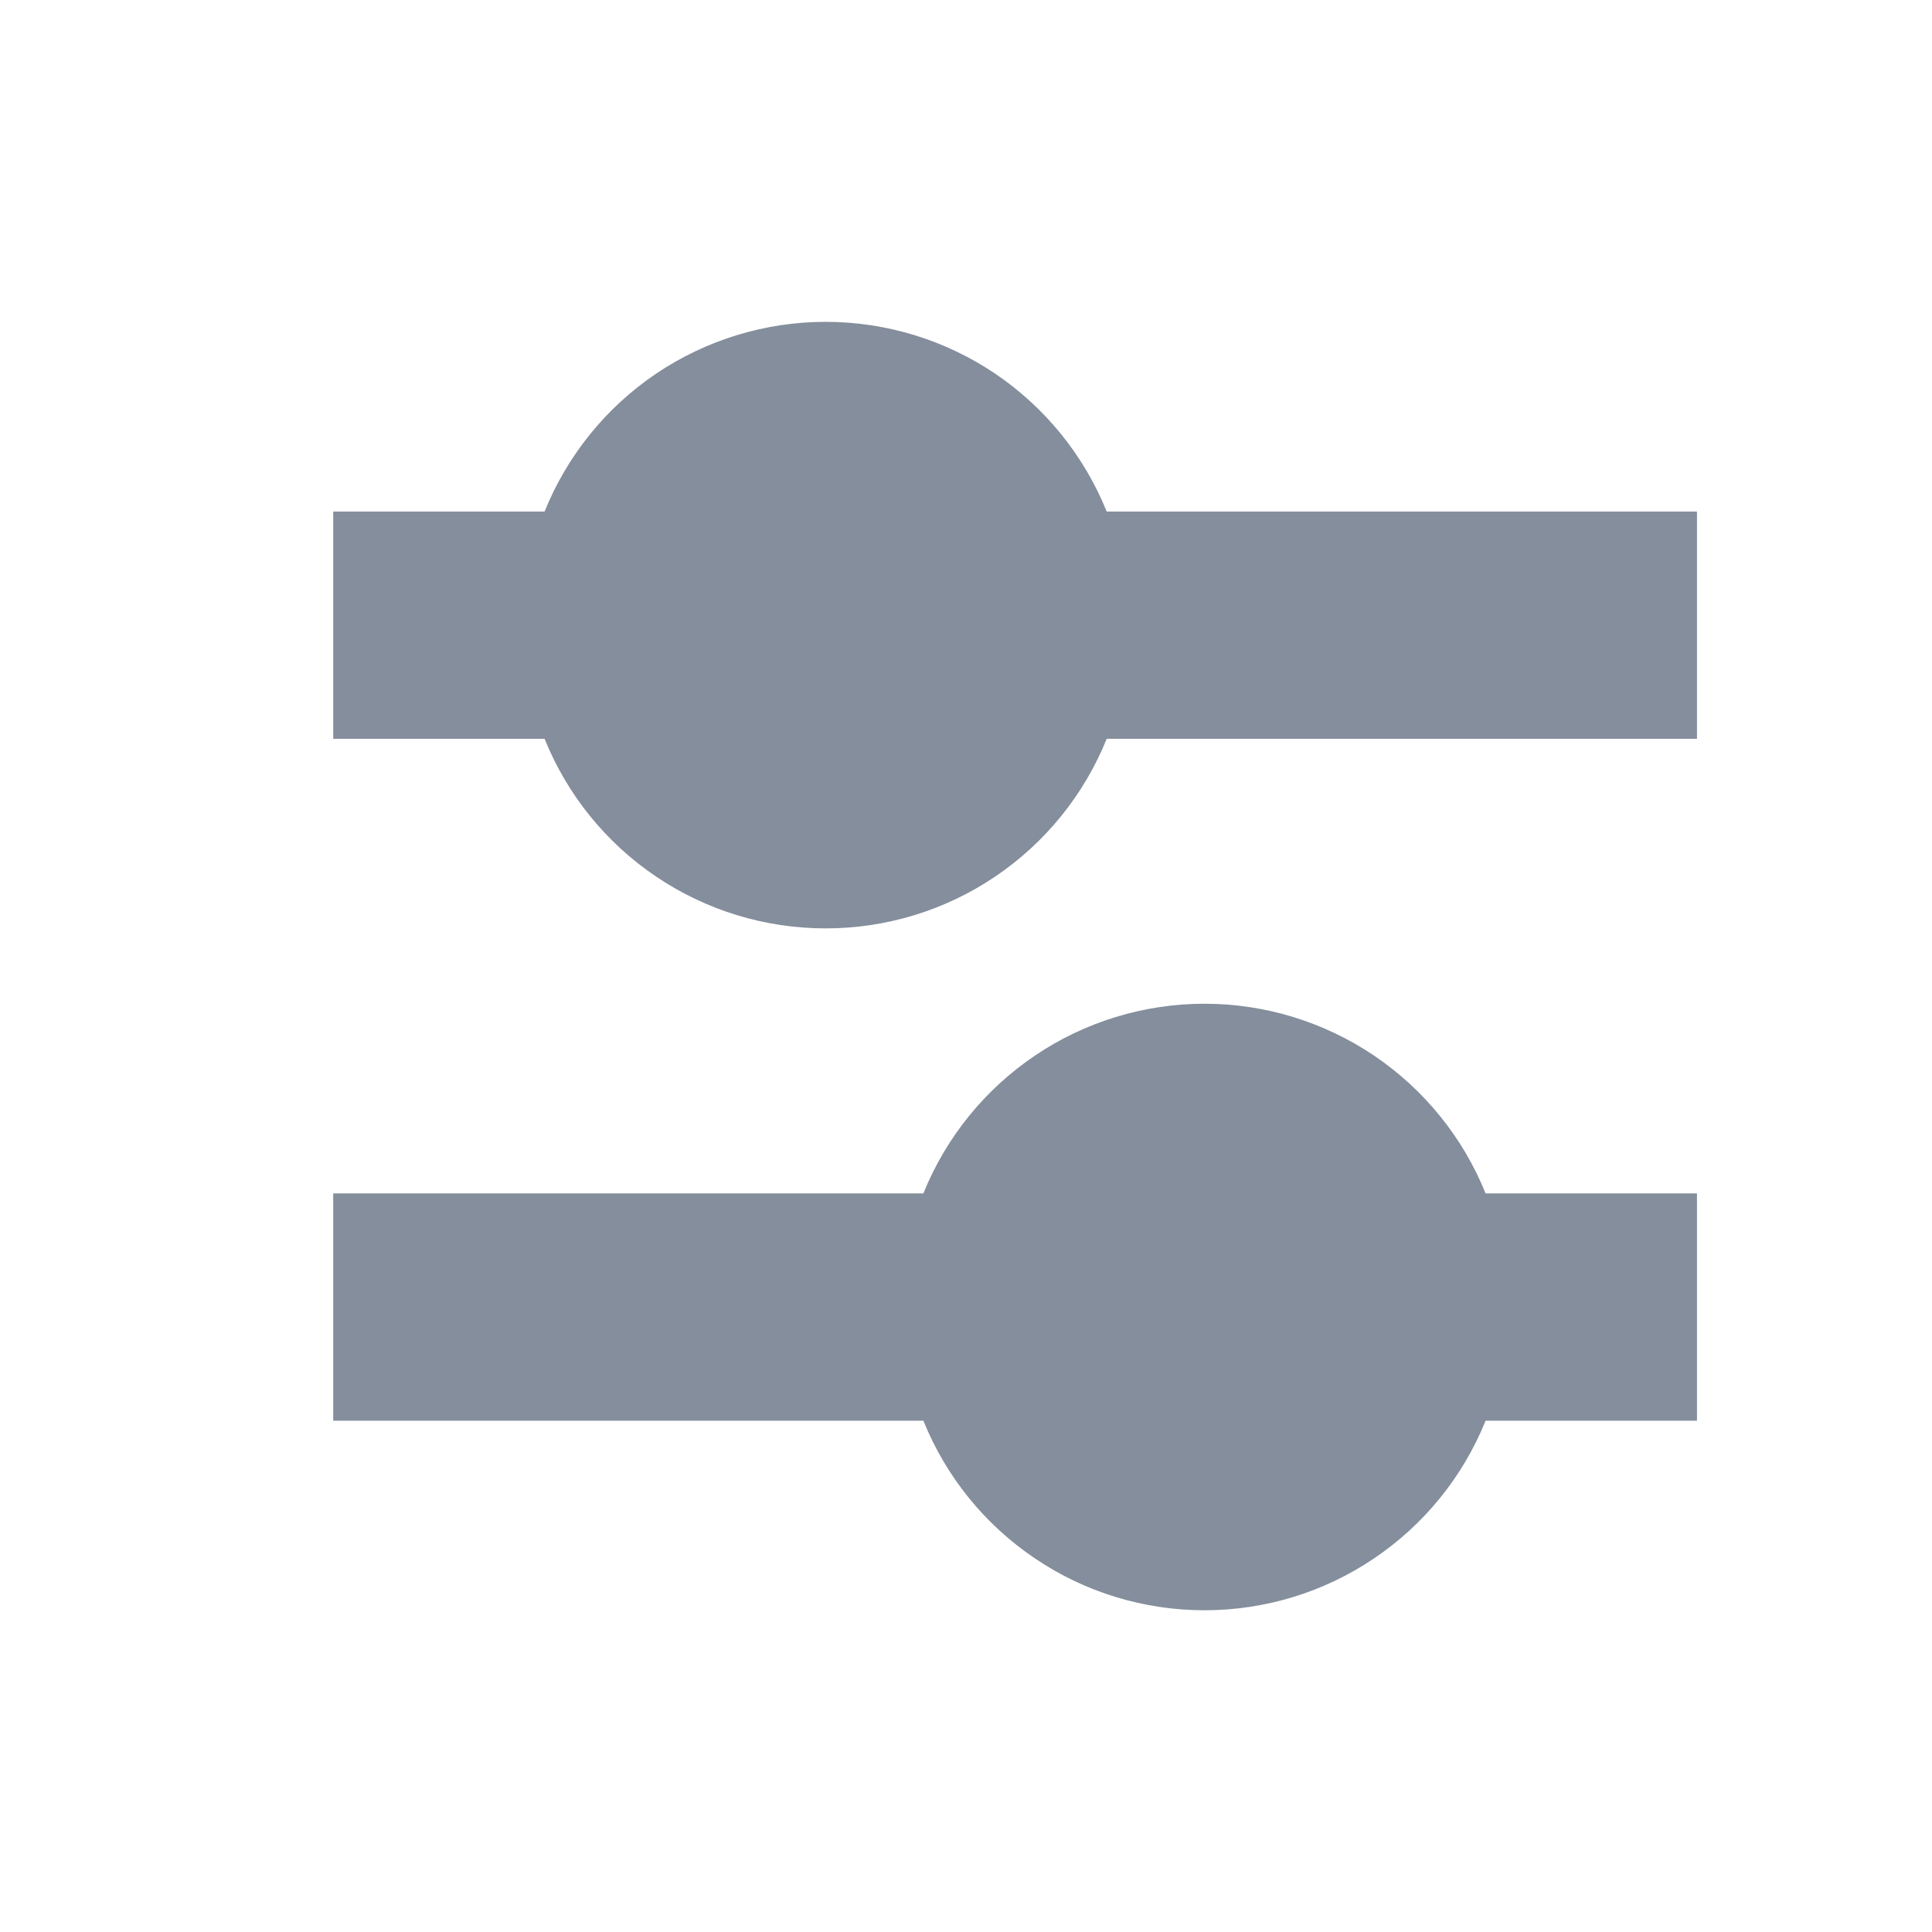 <svg width="17" height="17" viewBox="0 0 17 17" fill="none" xmlns="http://www.w3.org/2000/svg">
<path fill-rule="evenodd" clip-rule="evenodd" d="M14.932 4.501H9.738C9.539 4.008 9.197 3.586 8.757 3.288C8.316 2.991 7.797 2.832 7.265 2.832C6.733 2.832 6.214 2.991 5.773 3.288C5.332 3.586 4.991 4.008 4.792 4.501H2.932V6.501H4.792C4.991 6.994 5.332 7.416 5.773 7.713C6.214 8.011 6.733 8.169 7.265 8.169C7.797 8.169 8.316 8.011 8.757 7.713C9.197 7.416 9.539 6.994 9.738 6.501H14.932V4.501ZM8.125 10.501H2.932V12.501H8.125C8.324 12.994 8.666 13.416 9.107 13.713C9.547 14.011 10.067 14.169 10.598 14.169C11.13 14.169 11.649 14.011 12.09 13.713C12.531 13.416 12.873 12.994 13.072 12.501H14.932V10.501H13.072C12.873 10.008 12.531 9.586 12.09 9.288C11.649 8.991 11.13 8.832 10.598 8.832C10.067 8.832 9.547 8.991 9.107 9.288C8.666 9.586 8.324 10.008 8.125 10.501Z" fill="#848E9C"/>
</svg>
